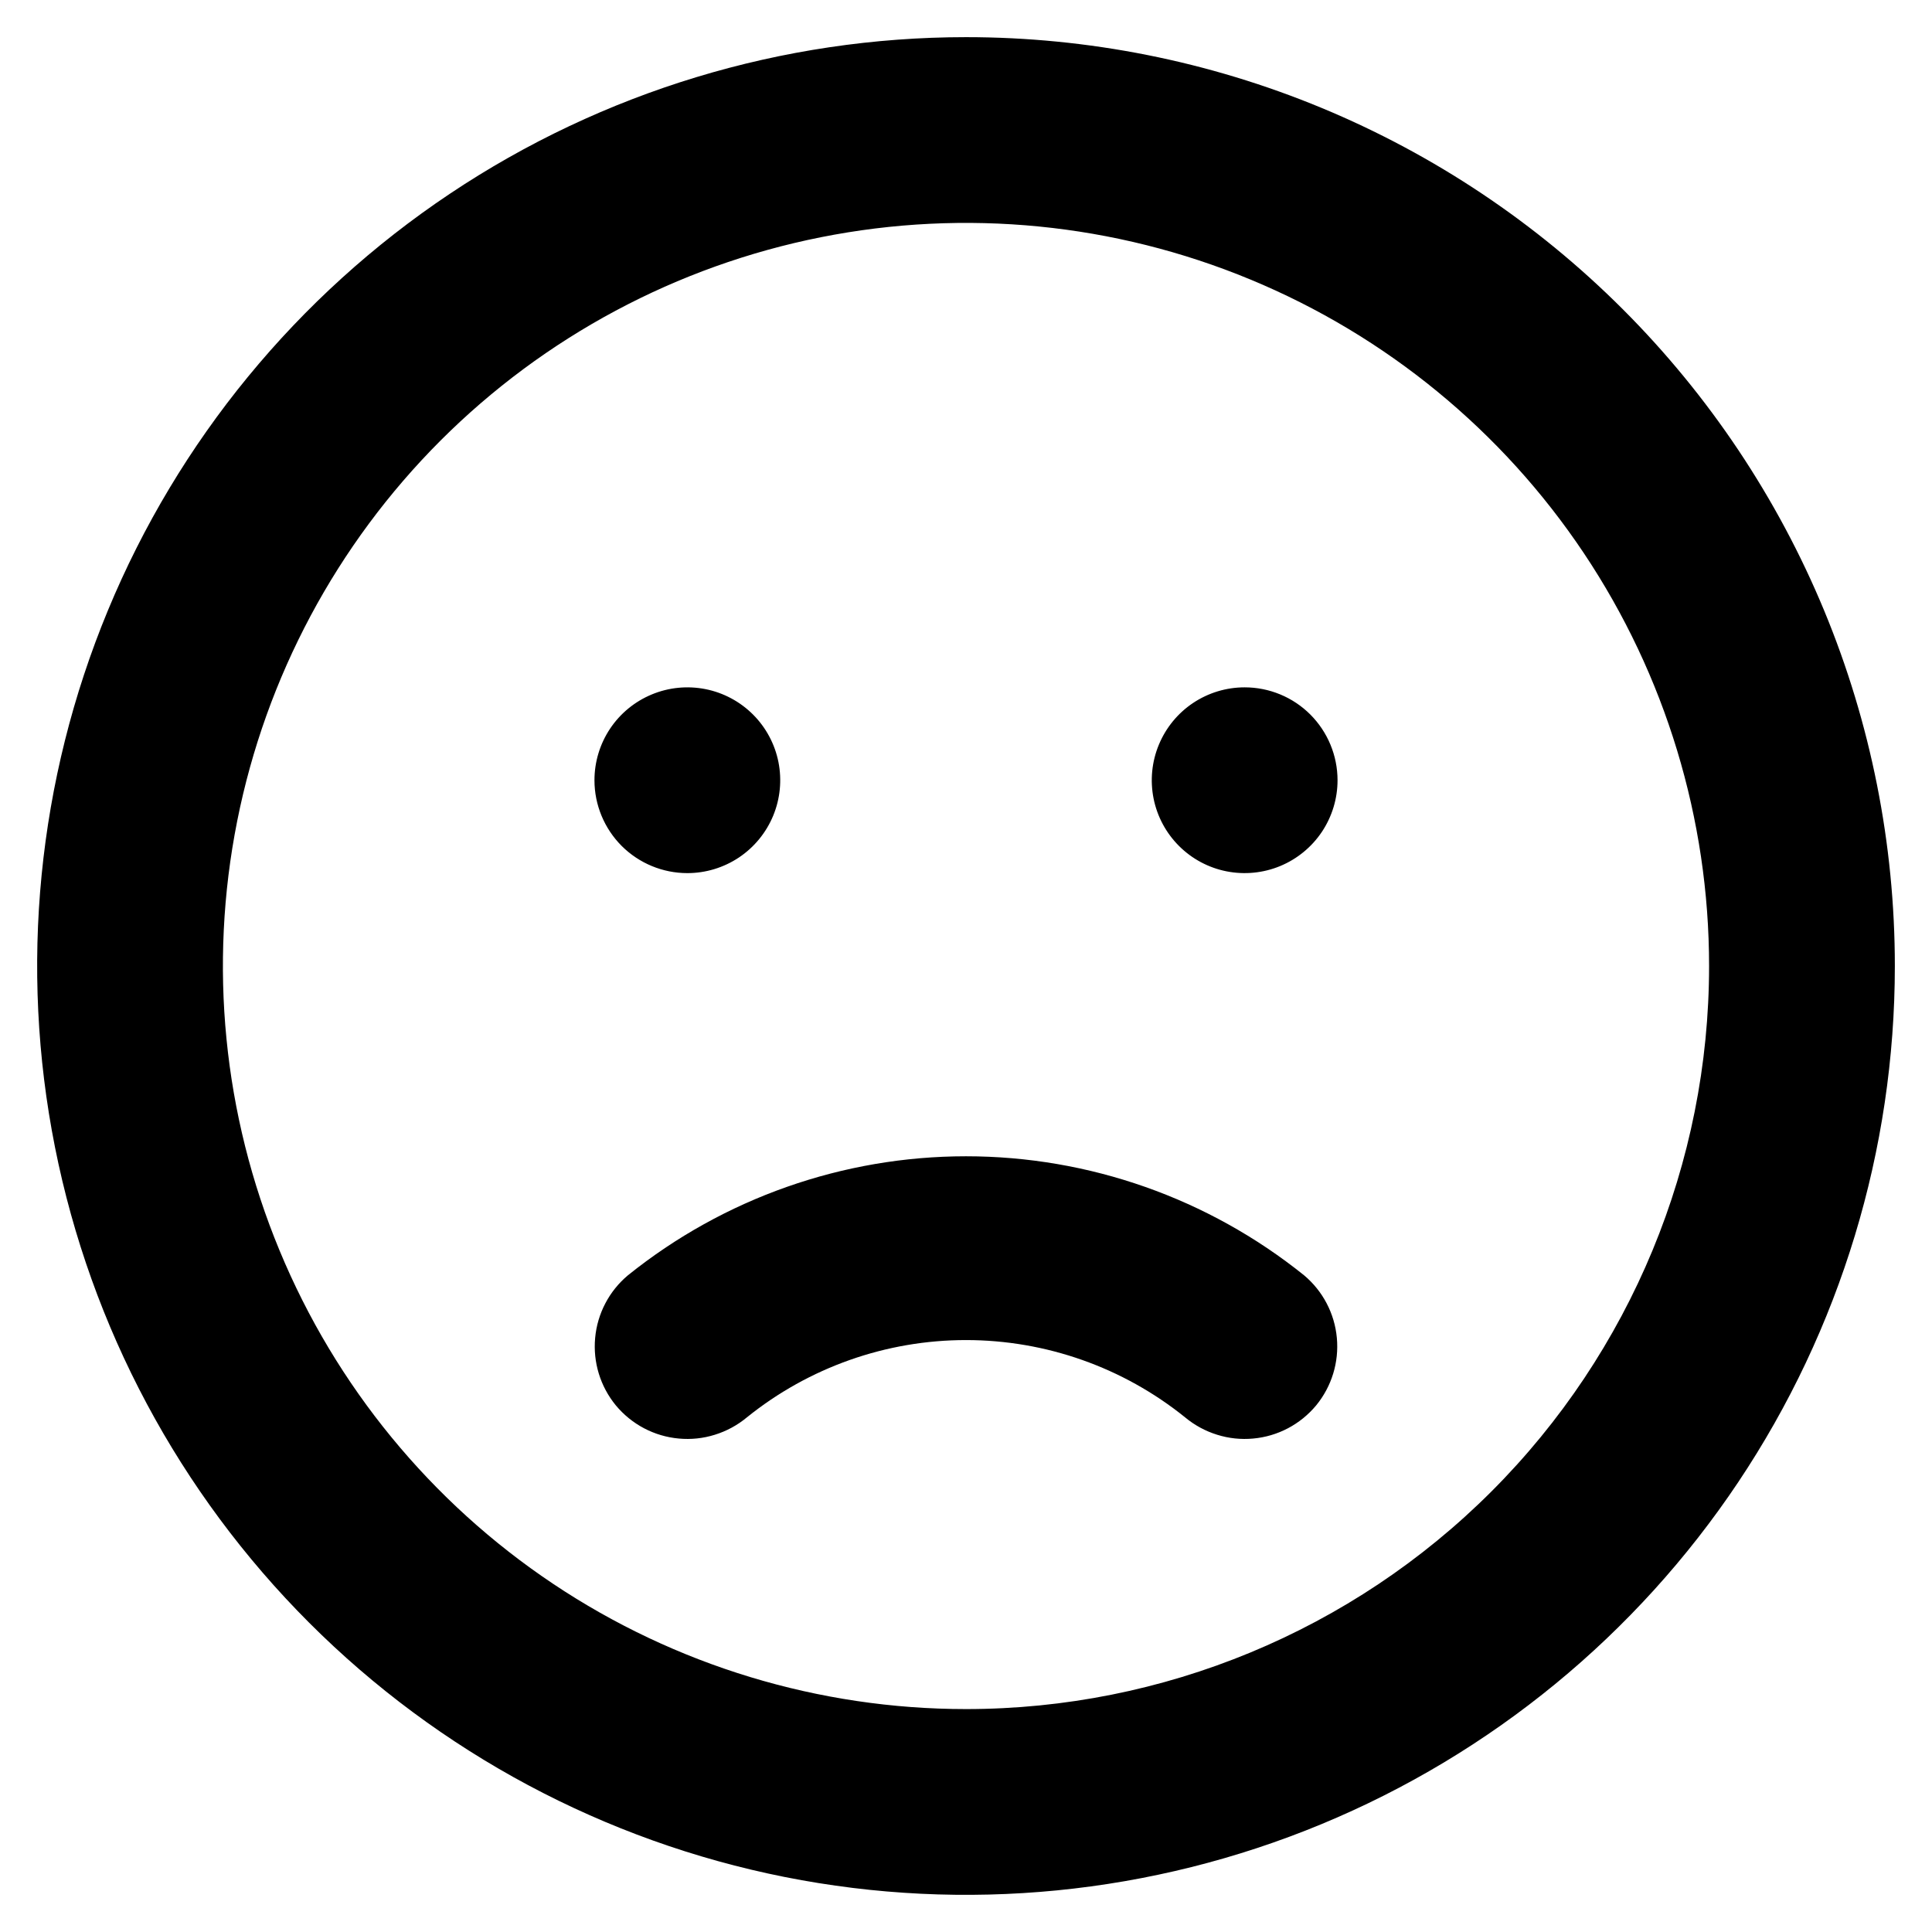 <svg width="39" height="39" viewBox="0 0 39 39" fill="none" xmlns="http://www.w3.org/2000/svg">
<path d="M12.675 25.744C12.297 26.061 12.059 26.515 12.014 27.006C11.968 27.498 12.118 27.987 12.431 28.369C12.589 28.559 12.782 28.716 13 28.831C13.218 28.946 13.457 29.017 13.703 29.039C13.948 29.062 14.196 29.036 14.431 28.962C14.667 28.889 14.886 28.77 15.075 28.613C16.328 27.602 17.89 27.051 19.5 27.051C21.11 27.051 22.672 27.602 23.925 28.613C24.114 28.77 24.333 28.889 24.569 28.962C24.804 29.036 25.052 29.062 25.297 29.039C25.543 29.017 25.782 28.946 26 28.831C26.218 28.716 26.411 28.559 26.569 28.369C26.882 27.987 27.032 27.498 26.986 27.006C26.941 26.515 26.703 26.061 26.325 25.744C24.39 24.189 21.982 23.341 19.5 23.341C17.018 23.341 14.61 24.189 12.675 25.744ZM13.875 17.625C14.246 17.625 14.608 17.515 14.917 17.309C15.225 17.103 15.465 16.81 15.607 16.468C15.749 16.125 15.786 15.748 15.714 15.384C15.642 15.021 15.463 14.686 15.201 14.424C14.939 14.162 14.604 13.983 14.241 13.911C13.877 13.839 13.5 13.876 13.158 14.018C12.815 14.16 12.522 14.4 12.316 14.708C12.11 15.017 12 15.379 12 15.75C12 16.247 12.198 16.724 12.549 17.076C12.901 17.427 13.378 17.625 13.875 17.625ZM19.5 0.75C15.792 0.75 12.166 1.85 9.083 3.91C6 5.97 3.596 8.899 2.177 12.325C0.758 15.751 0.387 19.521 1.11 23.158C1.834 26.795 3.62 30.136 6.242 32.758C8.864 35.38 12.205 37.166 15.842 37.89C19.479 38.613 23.249 38.242 26.675 36.823C30.101 35.404 33.03 33 35.09 29.917C37.15 26.834 38.25 23.208 38.25 19.5C38.25 17.038 37.765 14.6 36.823 12.325C35.88 10.05 34.499 7.983 32.758 6.242C31.017 4.501 28.95 3.12 26.675 2.177C24.401 1.235 21.962 0.75 19.5 0.75V0.75ZM19.5 34.5C16.533 34.5 13.633 33.62 11.166 31.972C8.7 30.324 6.777 27.981 5.642 25.24C4.506 22.499 4.209 19.483 4.788 16.574C5.367 13.664 6.796 10.991 8.893 8.893C10.991 6.796 13.664 5.367 16.574 4.788C19.483 4.209 22.499 4.506 25.24 5.642C27.981 6.777 30.324 8.7 31.972 11.166C33.62 13.633 34.5 16.533 34.5 19.5C34.5 23.478 32.92 27.294 30.107 30.107C27.294 32.92 23.478 34.5 19.5 34.5V34.5ZM25.125 13.875C24.754 13.875 24.392 13.985 24.083 14.191C23.775 14.397 23.535 14.69 23.393 15.033C23.251 15.375 23.214 15.752 23.286 16.116C23.358 16.48 23.537 16.814 23.799 17.076C24.061 17.338 24.395 17.517 24.759 17.589C25.123 17.661 25.5 17.624 25.843 17.482C26.185 17.34 26.478 17.1 26.684 16.792C26.89 16.483 27 16.121 27 15.75C27 15.253 26.802 14.776 26.451 14.424C26.099 14.072 25.622 13.875 25.125 13.875Z" fill="black"/>
</svg>
